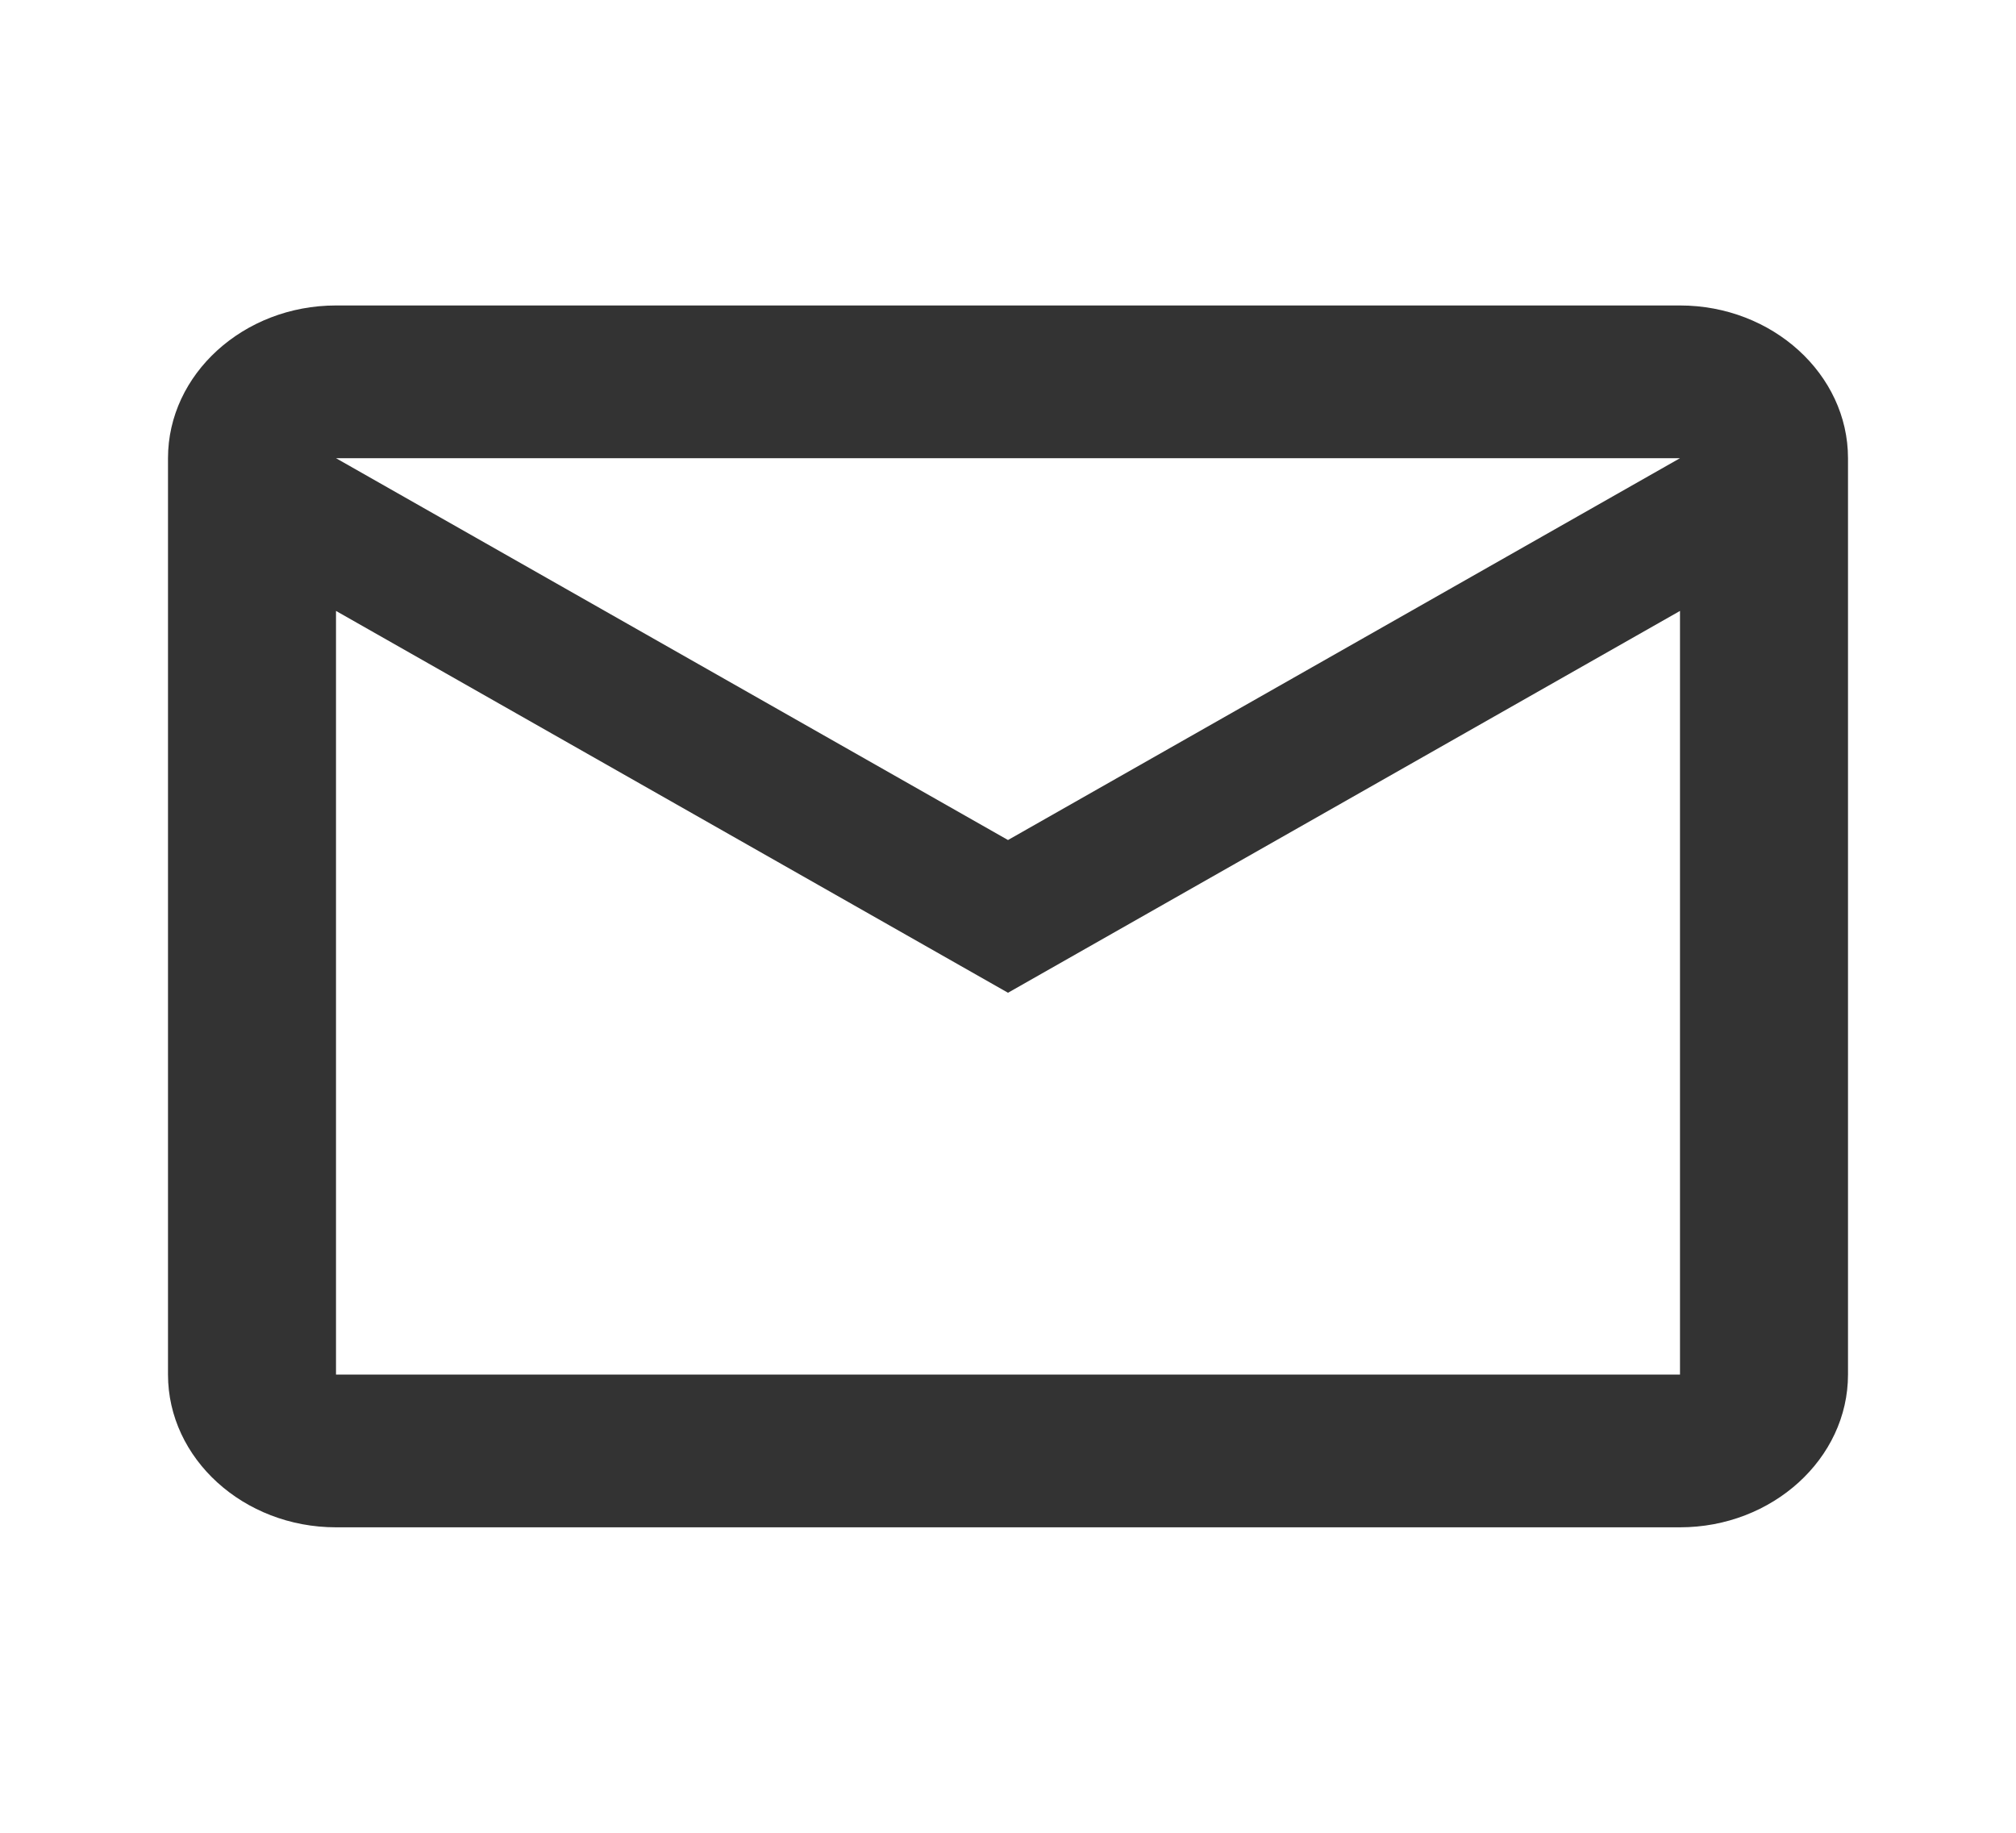<svg width="33" height="30" viewBox="0 0 33 30" fill="none" xmlns="http://www.w3.org/2000/svg">
<path d="M30.25 7.5C30.25 6.125 29.012 5 27.5 5H5.5C3.987 5 2.75 6.125 2.75 7.5V22.5C2.75 23.875 3.987 25 5.5 25H27.5C29.012 25 30.25 23.875 30.25 22.5V7.5ZM27.5 7.5L16.5 13.75L5.5 7.5H27.5ZM27.5 22.5H5.5V10L16.5 16.25L27.5 10V22.5Z" fill="#333333"/>
</svg>
